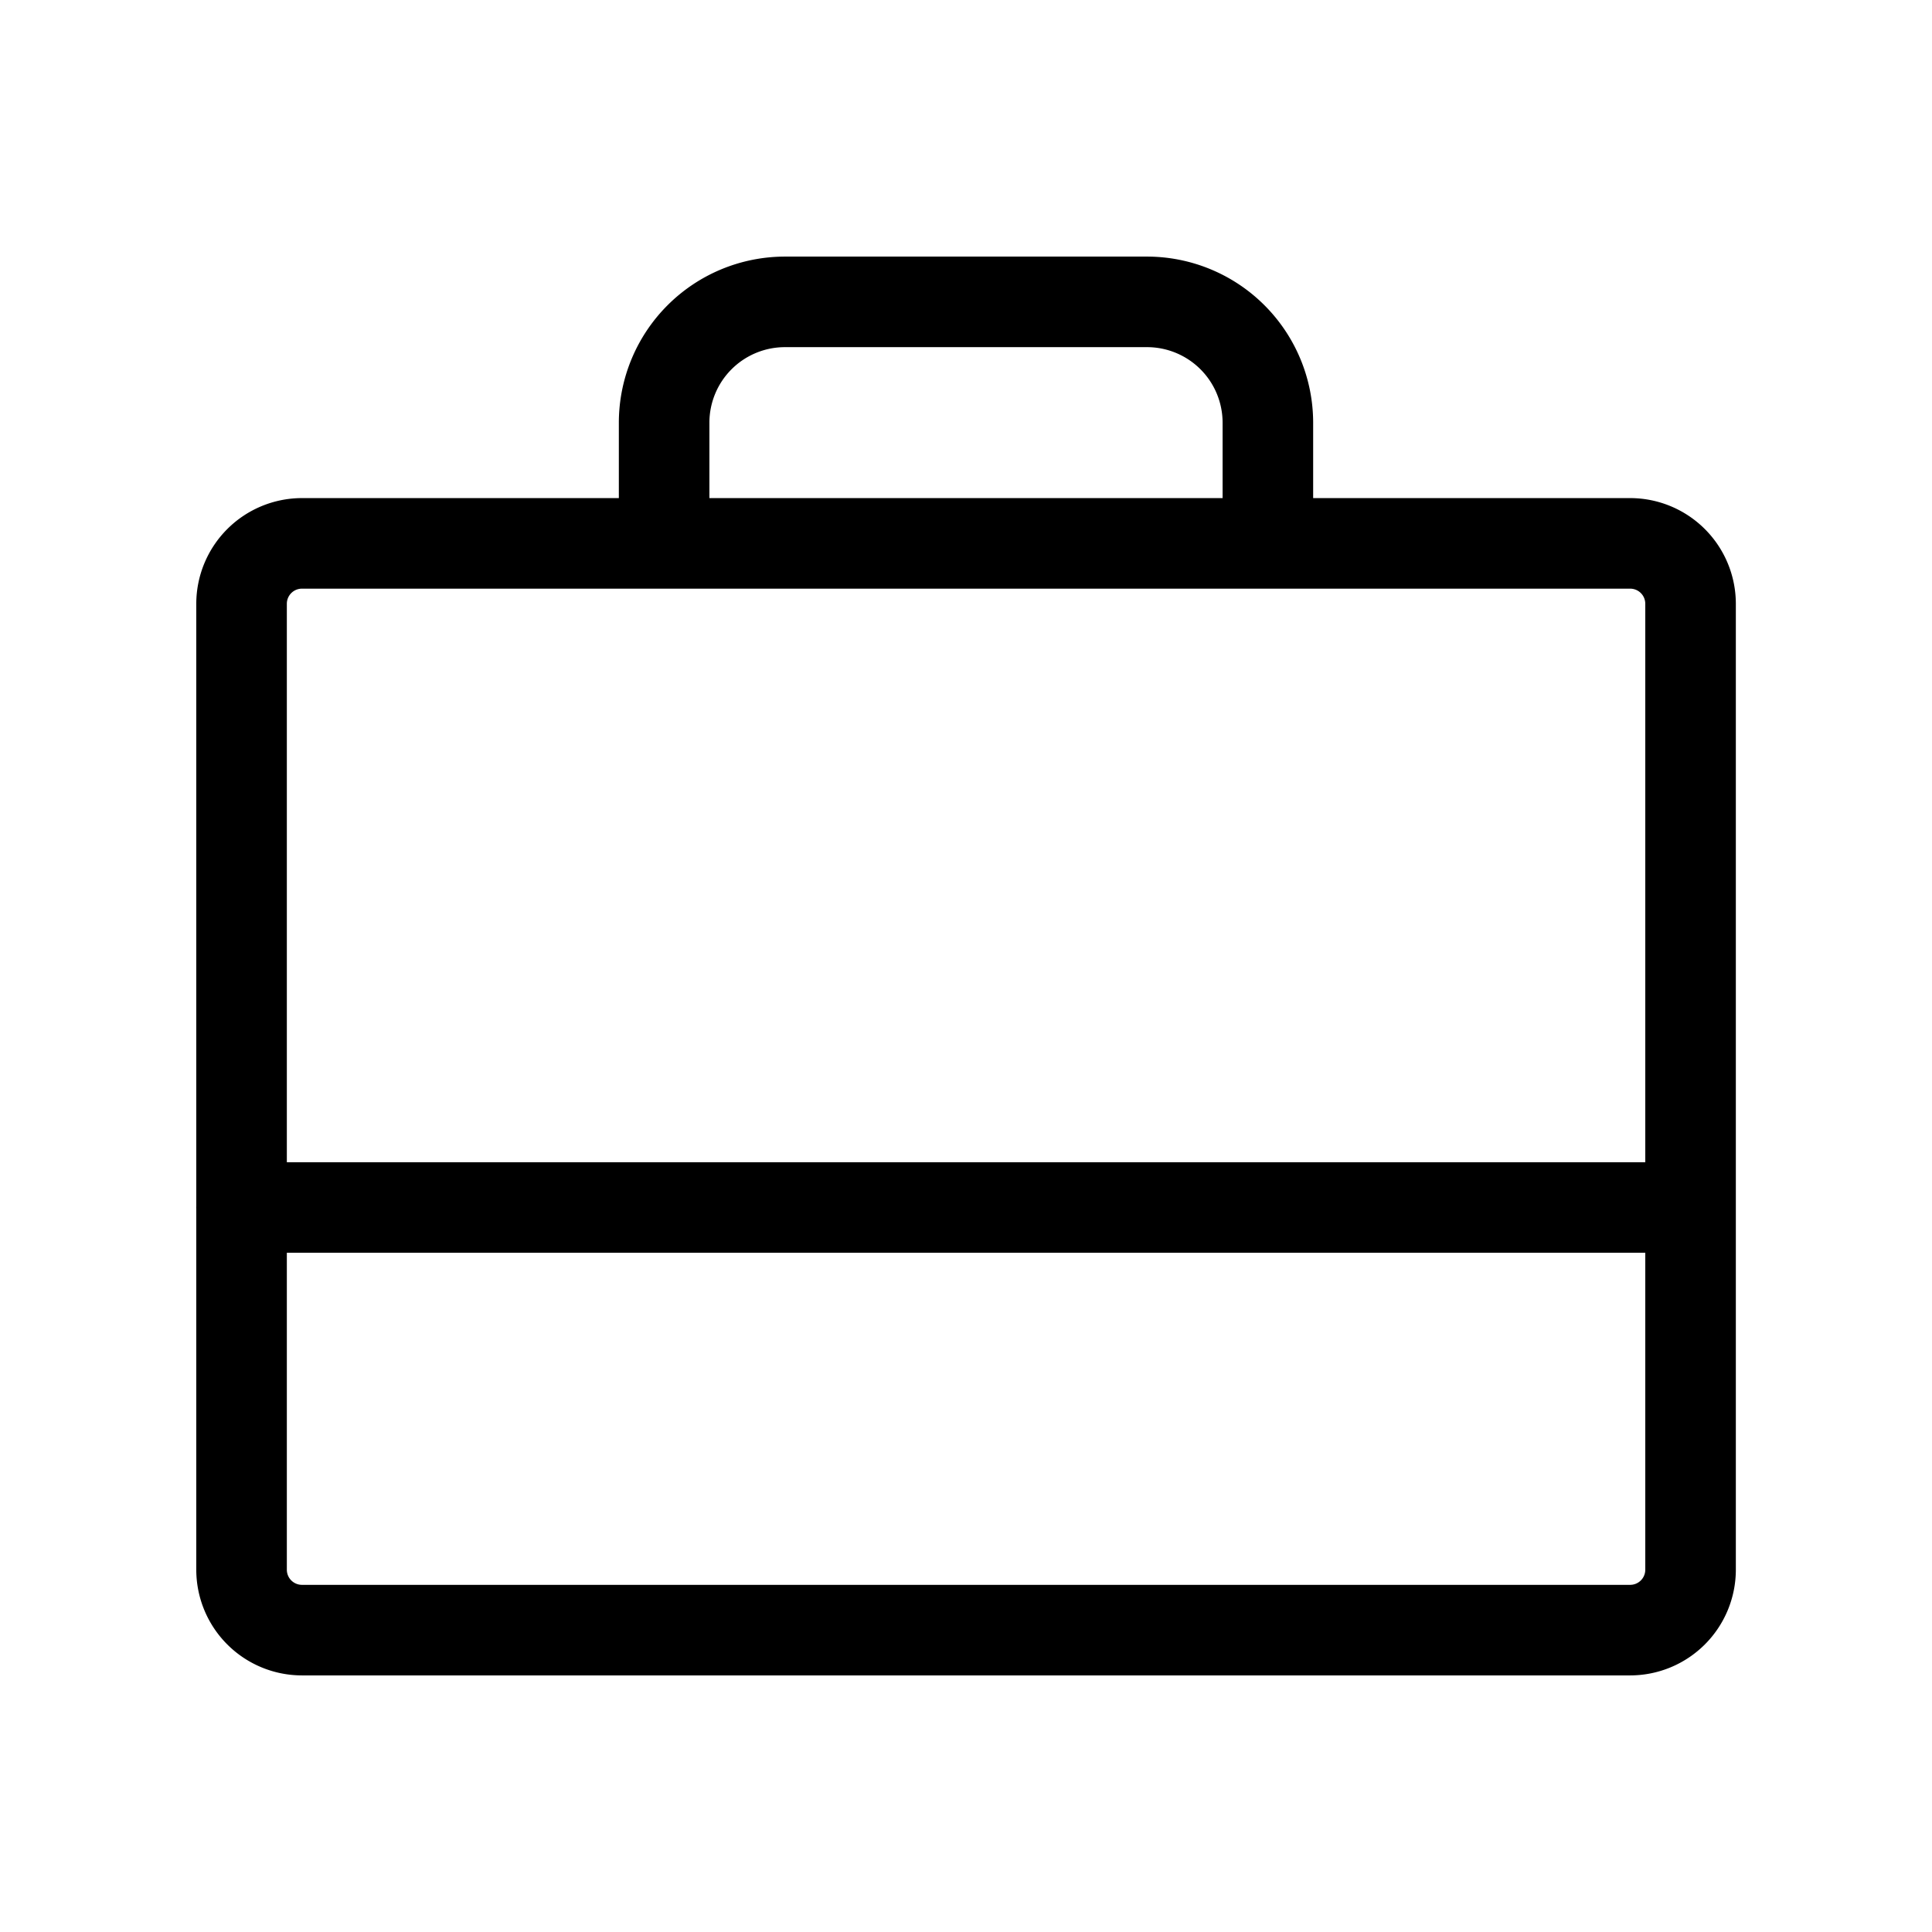 <svg id="Flat" xmlns="http://www.w3.org/2000/svg" viewBox="0 0 256 256">
  <path d="M216.008,66H174V56a22.025,22.025,0,0,0-22-22H104A22.025,22.025,0,0,0,82,56V66H40.008a14.016,14.016,0,0,0-14,14v79.845C26.006,159.897,26,159.948,26,160s.006.103.008.155V208a14.016,14.016,0,0,0,14,14h176a14.016,14.016,0,0,0,14-14V80A14.016,14.016,0,0,0,216.008,66ZM94,56a10.011,10.011,0,0,1,10-10h48a10.011,10.011,0,0,1,10,10V66H94ZM40.008,78h176a2.003,2.003,0,0,1,2,2v74h-180V80A2.003,2.003,0,0,1,40.008,78Zm176,132h-176a2.003,2.003,0,0,1-2-2V166h180v42A2.003,2.003,0,0,1,216.008,210Z"/>
</svg>
